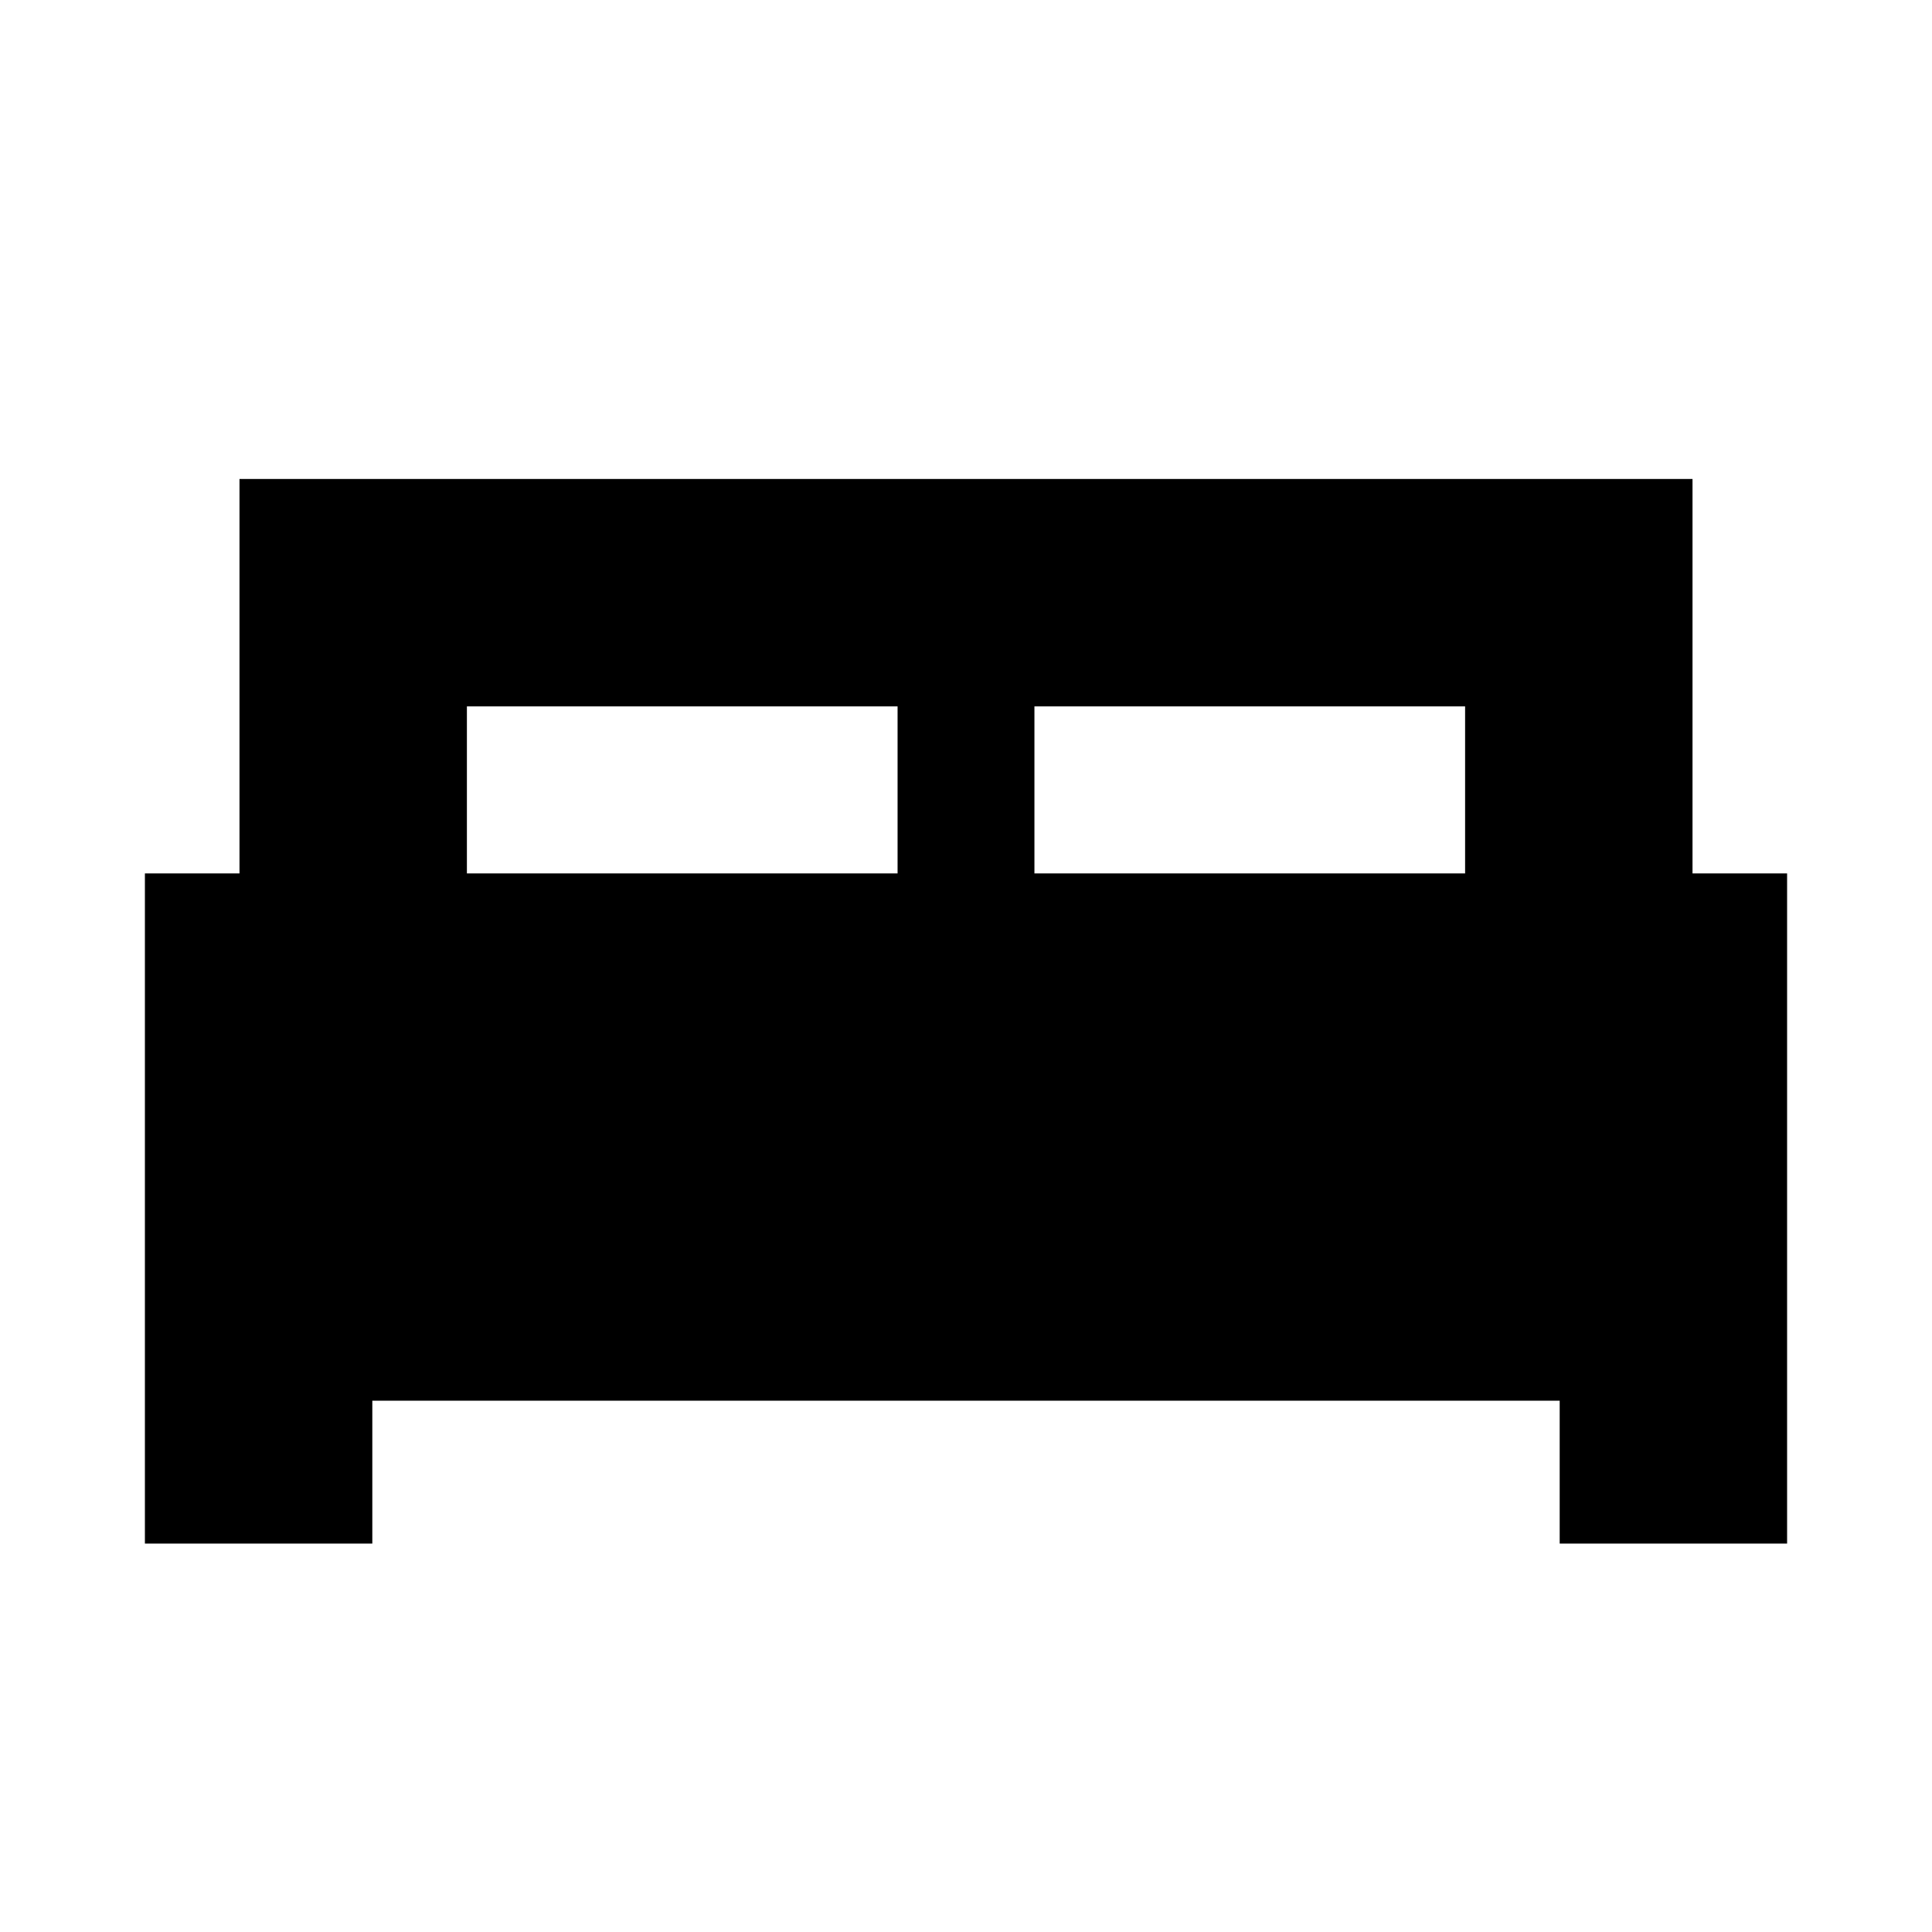 <svg xmlns="http://www.w3.org/2000/svg" height="20" viewBox="0 -960 960 960" width="20"><path d="M72-193v-333h47v-196h722v196h47v333H775v-71H185v71H72Zm442-333h214v-83H514v83Zm-282 0h214v-83H232v83Z"/></svg>